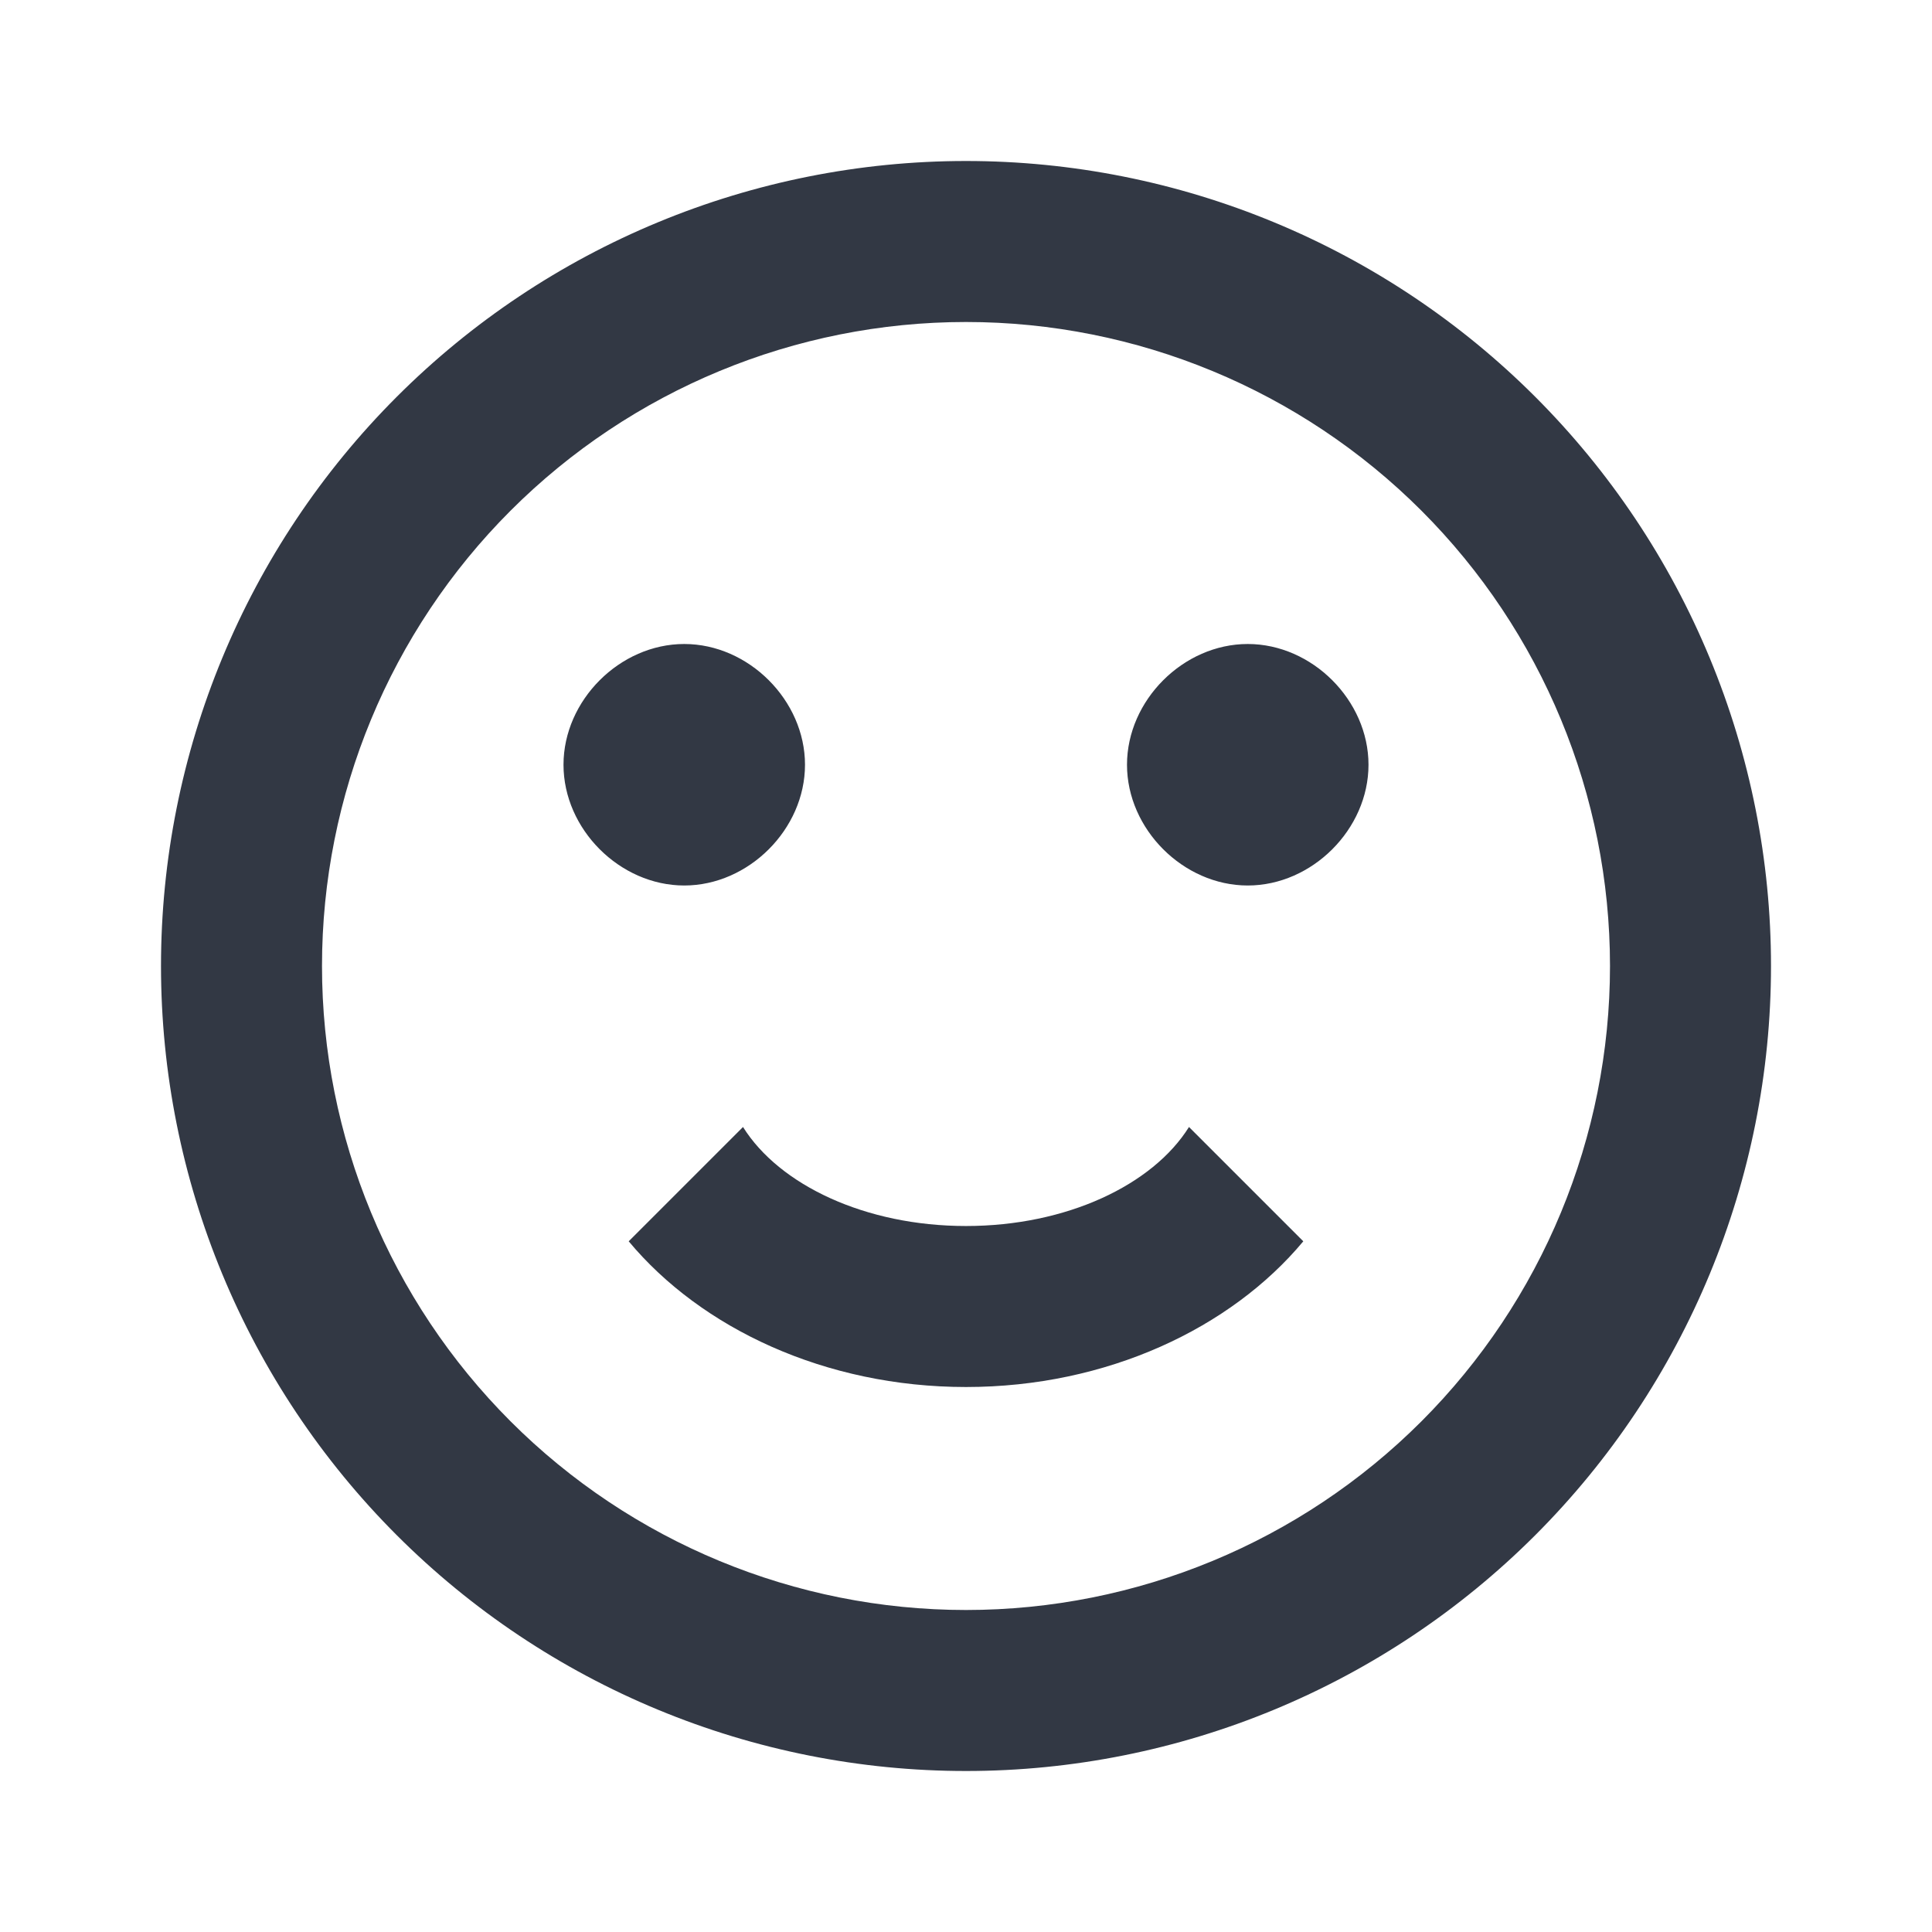 <svg width="72" height="72" viewBox="0 0 72 72" fill="none" xmlns="http://www.w3.org/2000/svg">
<path d="M60 36C60 29.635 57.471 23.53 52.971 19.029C48.47 14.529 42.365 12 36 12C29.635 12 23.53 14.529 19.029 19.029C14.529 23.53 12 29.635 12 36C12 42.365 14.529 48.47 19.029 52.971C23.53 57.471 29.635 60 36 60C42.365 60 48.47 57.471 52.971 52.971C57.471 48.47 60 42.365 60 36ZM66 36C66 43.956 62.839 51.587 57.213 57.213C51.587 62.839 43.956 66 36 66C32.06 66 28.159 65.224 24.52 63.716C20.88 62.209 17.573 59.999 14.787 57.213C9.161 51.587 6 43.956 6 36C6 28.044 9.161 20.413 14.787 14.787C20.413 9.161 28.044 6 36 6C39.94 6 43.841 6.776 47.48 8.284C51.12 9.791 54.427 12.001 57.213 14.787C59.999 17.573 62.209 20.88 63.716 24.52C65.224 28.159 66 32.06 66 36ZM30 28.5C30 30.9 27.9 33 25.5 33C23.1 33 21 30.9 21 28.5C21 26.1 23.1 24 25.5 24C27.9 24 30 26.1 30 28.5ZM51 28.5C51 30.9 48.9 33 46.5 33C44.1 33 42 30.9 42 28.5C42 26.1 44.1 24 46.5 24C48.9 24 51 26.1 51 28.5ZM36 51.69C30.75 51.69 26.13 49.5 23.43 46.26L27.69 42C29.04 44.16 32.25 45.69 36 45.69C39.75 45.69 42.96 44.16 44.31 42L48.57 46.26C45.87 49.5 41.25 51.69 36 51.69Z" fill="#323844"/>
</svg>
